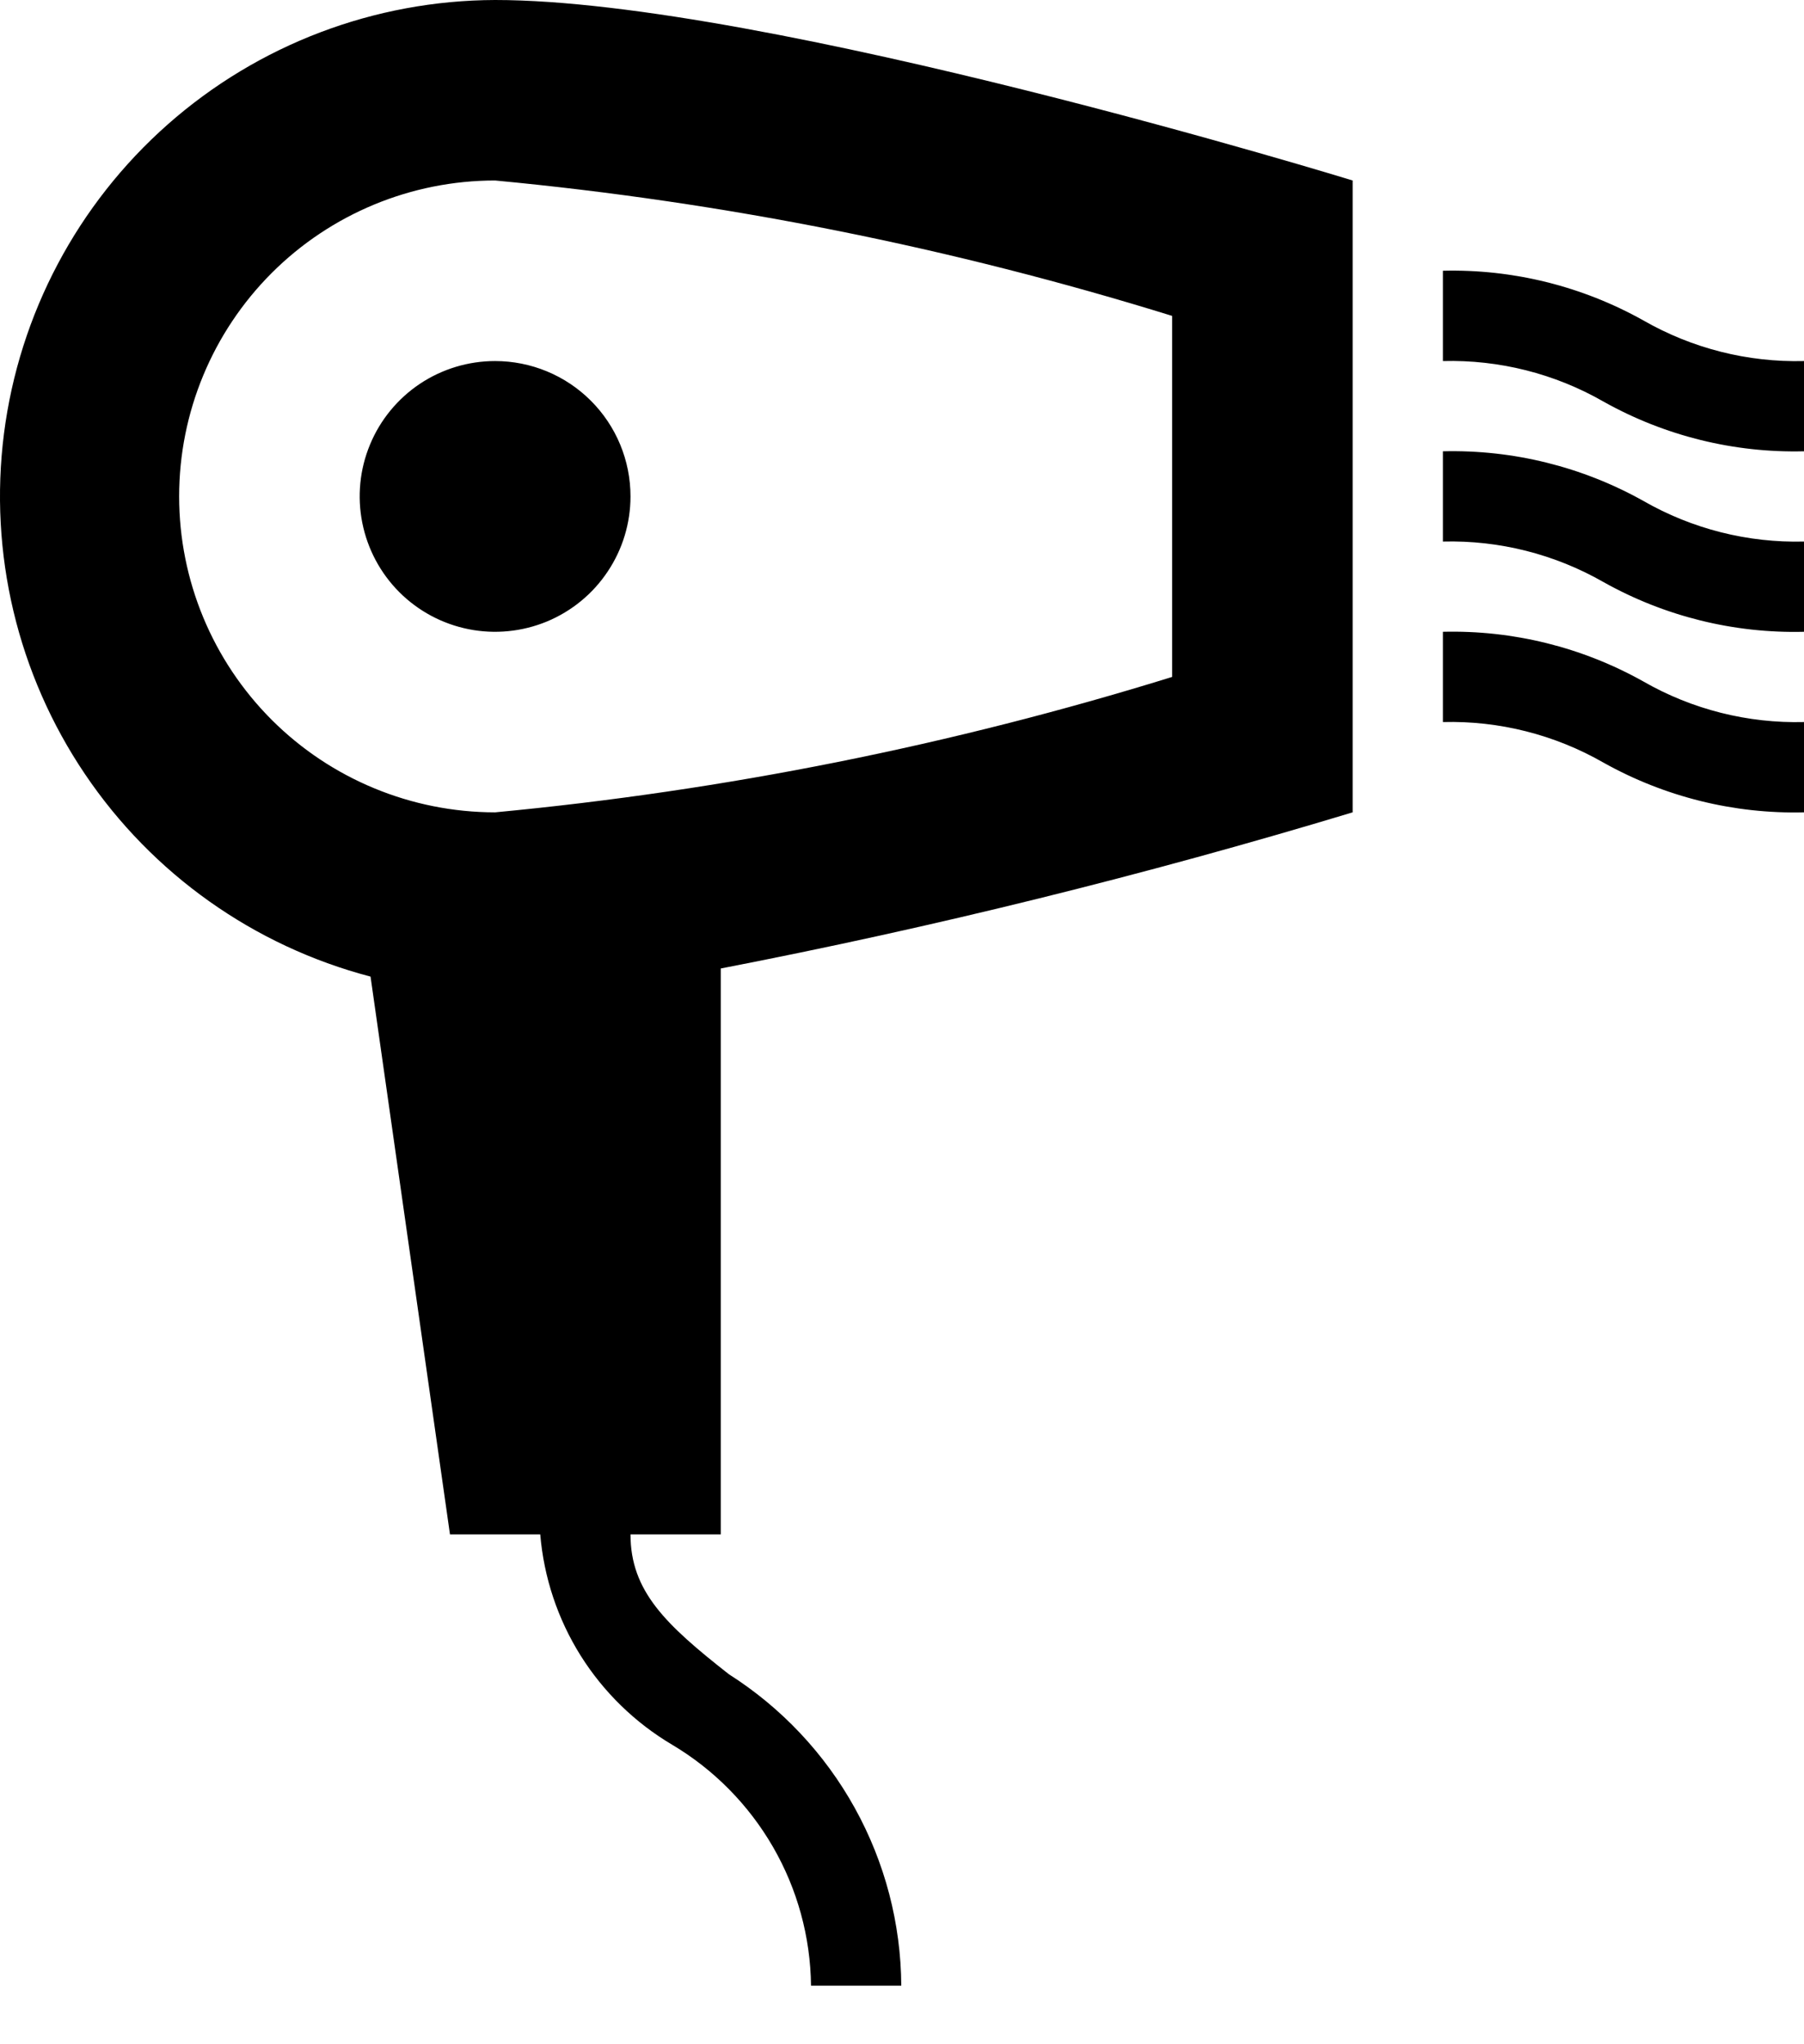 <svg width="30" height="34" viewBox="0 0 30 34" fill="none" xmlns="http://www.w3.org/2000/svg">
    <path d="M11.986 16.108C15.531 15.422 19.038 14.555 22.494 13.511V3.002C22.494 3.002 12.737 0 8.233 0C6.228 0.006 4.294 0.741 2.791 2.068C1.289 3.395 0.32 5.223 0.066 7.212C-0.187 9.2 0.291 11.213 1.413 12.875C2.534 14.537 4.222 15.734 6.162 16.243L7.483 25.52H8.984C9.044 26.235 9.274 26.926 9.655 27.535C10.037 28.143 10.558 28.651 11.175 29.017C11.872 29.431 12.45 30.018 12.855 30.719C13.26 31.421 13.478 32.215 13.487 33.026H14.988C14.982 31.991 14.716 30.976 14.215 30.071C13.714 29.166 12.994 28.401 12.121 27.846C11.07 27.021 10.485 26.465 10.485 25.52H11.986M2.979 8.256C2.979 6.863 3.533 5.527 4.518 4.541C5.503 3.556 6.84 3.002 8.233 3.002C12.054 3.363 15.827 4.117 19.492 5.254V11.259C15.827 12.395 12.054 13.15 8.233 13.511C6.84 13.51 5.503 12.957 4.518 11.972C3.533 10.986 2.979 9.65 2.979 8.256ZM30 10.508C28.835 10.537 27.684 10.252 26.667 9.682C25.855 9.217 24.931 8.983 23.995 9.007V7.506C25.16 7.477 26.311 7.762 27.328 8.331C28.14 8.797 29.064 9.031 30 9.007M30 6.005C29.064 6.029 28.14 5.795 27.328 5.329C26.311 4.76 25.16 4.474 23.995 4.503V6.005C24.931 5.981 25.855 6.214 26.667 6.68C27.684 7.25 28.835 7.535 30 7.506M30 12.009C29.064 12.033 28.14 11.8 27.328 11.334C26.311 10.764 25.16 10.479 23.995 10.508V12.009C24.931 11.985 25.855 12.219 26.667 12.685C27.684 13.254 28.835 13.54 30 13.511M10.485 8.256C10.485 8.702 10.353 9.137 10.105 9.507C9.858 9.878 9.506 10.166 9.095 10.337C8.683 10.507 8.231 10.552 7.794 10.465C7.357 10.378 6.956 10.164 6.641 9.849C6.326 9.534 6.112 9.132 6.025 8.696C5.938 8.259 5.982 7.806 6.153 7.395C6.323 6.983 6.612 6.632 6.982 6.384C7.352 6.137 7.788 6.005 8.233 6.005C8.83 6.005 9.403 6.242 9.825 6.664C10.248 7.086 10.485 7.659 10.485 8.256Z" fill="black"/>
</svg>
